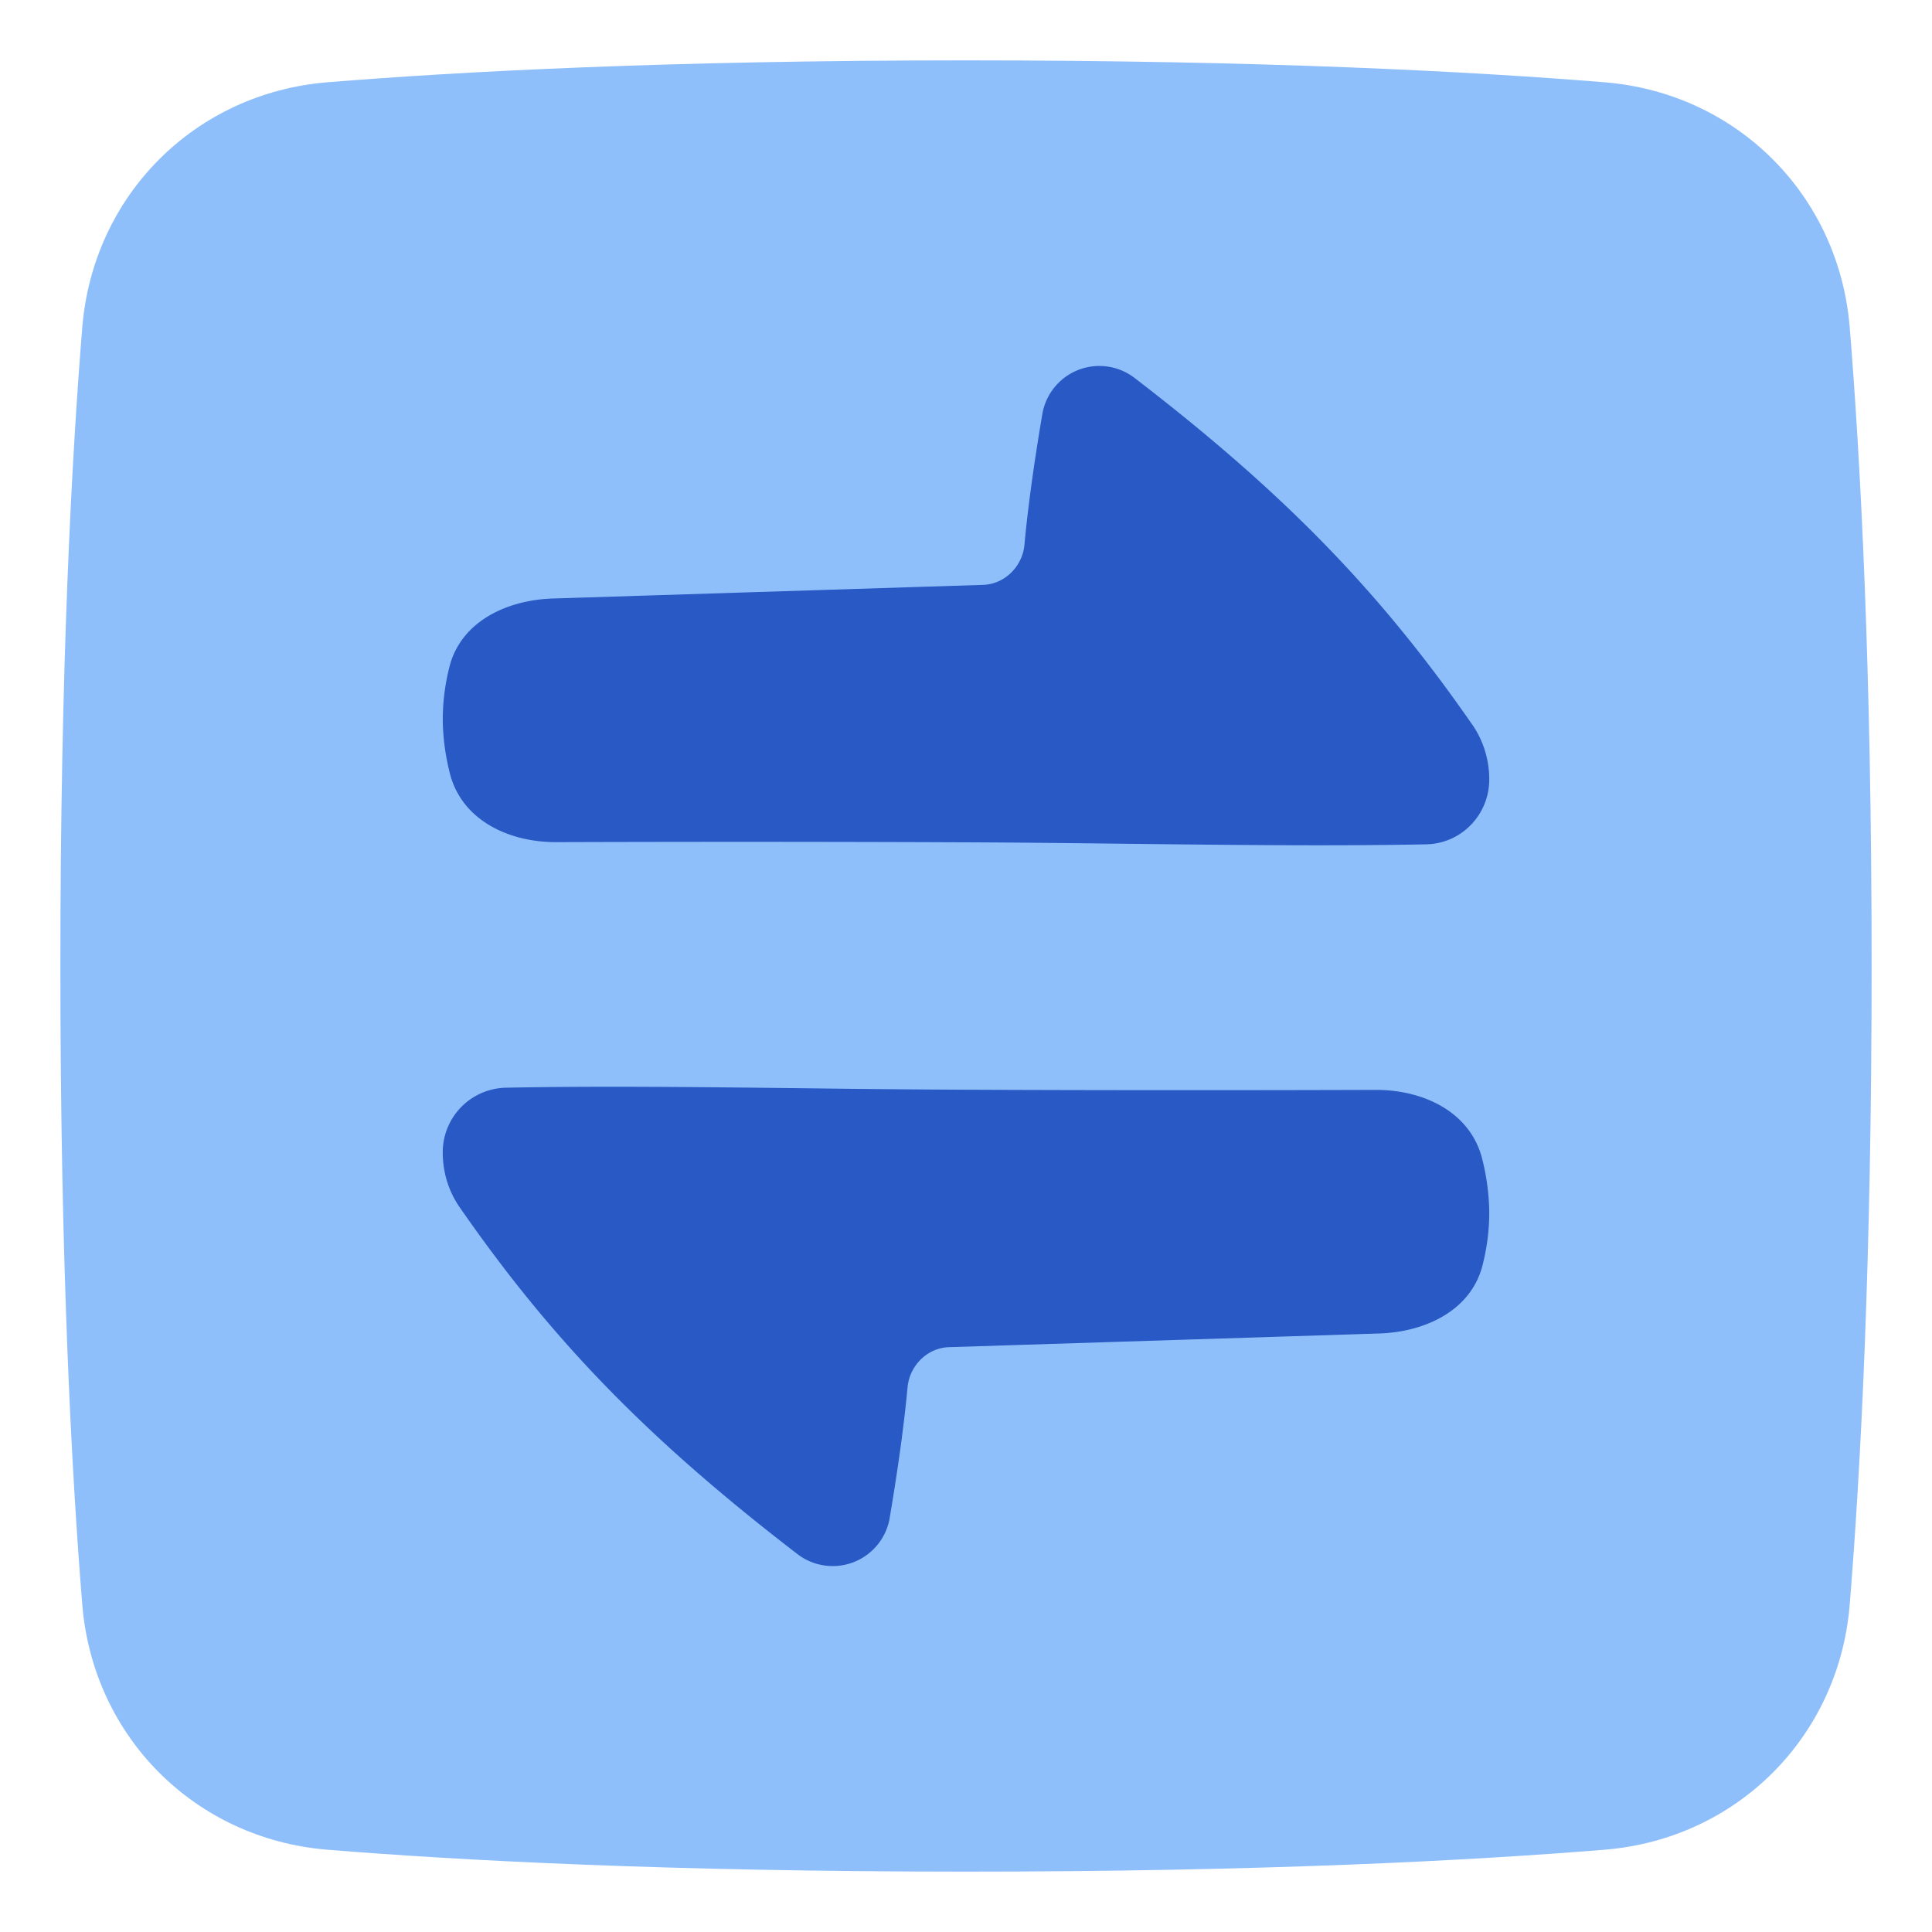 <svg xmlns="http://www.w3.org/2000/svg" fill="none" viewBox="0 0 48 48" id="Arrow-Transfer-Horizontal-Square--Streamline-Plump">
  <desc>
    Arrow Transfer Horizontal Square Streamline Icon: https://streamlinehq.com
  </desc>
  <g id="arrow-transfer-horizontal-square--arrow-square-data-internet-transfer-network-horizontal">
    <path id="Subtract" fill="#8fbffa" fill-rule="evenodd" d="M1.5 24c0 -7.401 0.278 -12.593 0.544 -15.864 0.267 -3.288 2.804 -5.825 6.092 -6.092C11.407 1.778 16.599 1.5 24 1.5c7.401 0 12.593 0.278 15.864 0.544 3.288 0.267 5.825 2.804 6.092 6.092 0.266 3.271 0.544 8.463 0.544 15.864 0 7.401 -0.278 12.593 -0.544 15.864 -0.267 3.288 -2.804 5.825 -6.092 6.092 -3.271 0.266 -8.463 0.544 -15.864 0.544 -7.401 0 -12.593 -0.278 -15.864 -0.544 -3.288 -0.267 -5.825 -2.804 -6.092 -6.092C1.778 36.593 1.5 31.401 1.5 24Z" clip-rule="evenodd" stroke-width="1"></path>
    <path id="Subtract_2" fill="#2859c5" fill-rule="evenodd" d="M25.452 13.534c0.062 -0.679 0.188 -1.737 0.443 -3.238a1.437 1.437 0 0 1 2.3 -0.901c3.728 2.866 6.096 5.312 8.386 8.612 0.276 0.398 0.419 0.874 0.419 1.358 0 0.875 -0.69 1.594 -1.564 1.612 -2.29 0.046 -4.878 0.016 -7.477 -0.014 -1.33 -0.016 -2.662 -0.031 -3.958 -0.036 -4.247 -0.018 -8.019 -0.011 -10.174 -0.004 -1.205 0.004 -2.368 -0.557 -2.655 -1.727a5.689 5.689 0 0 1 -0.171 -1.252 5.306 5.306 0 0 1 0.167 -1.383c0.285 -1.117 1.418 -1.655 2.57 -1.691l10.685 -0.339c0.54 -0.017 0.98 -0.459 1.029 -0.997Zm-3.347 24.17c0.255 -1.5 0.38 -2.559 0.443 -3.238 0.05 -0.537 0.49 -0.98 1.03 -0.996l10.685 -0.34c1.151 -0.036 2.284 -0.574 2.569 -1.69 0.11 -0.43 0.175 -0.9 0.167 -1.383a5.689 5.689 0 0 0 -0.171 -1.252c-0.287 -1.17 -1.45 -1.731 -2.655 -1.727 -2.155 0.007 -5.927 0.014 -10.174 -0.004a488.08 488.08 0 0 1 -3.958 -0.036c-2.6 -0.03 -5.188 -0.06 -7.477 -0.014A1.603 1.603 0 0 0 11 28.635c0 0.485 0.143 0.96 0.42 1.359 2.289 3.3 4.657 5.746 8.386 8.612a1.437 1.437 0 0 0 2.3 -0.901Z" clip-rule="evenodd" stroke-width="1"></path>
  </g>
</svg>